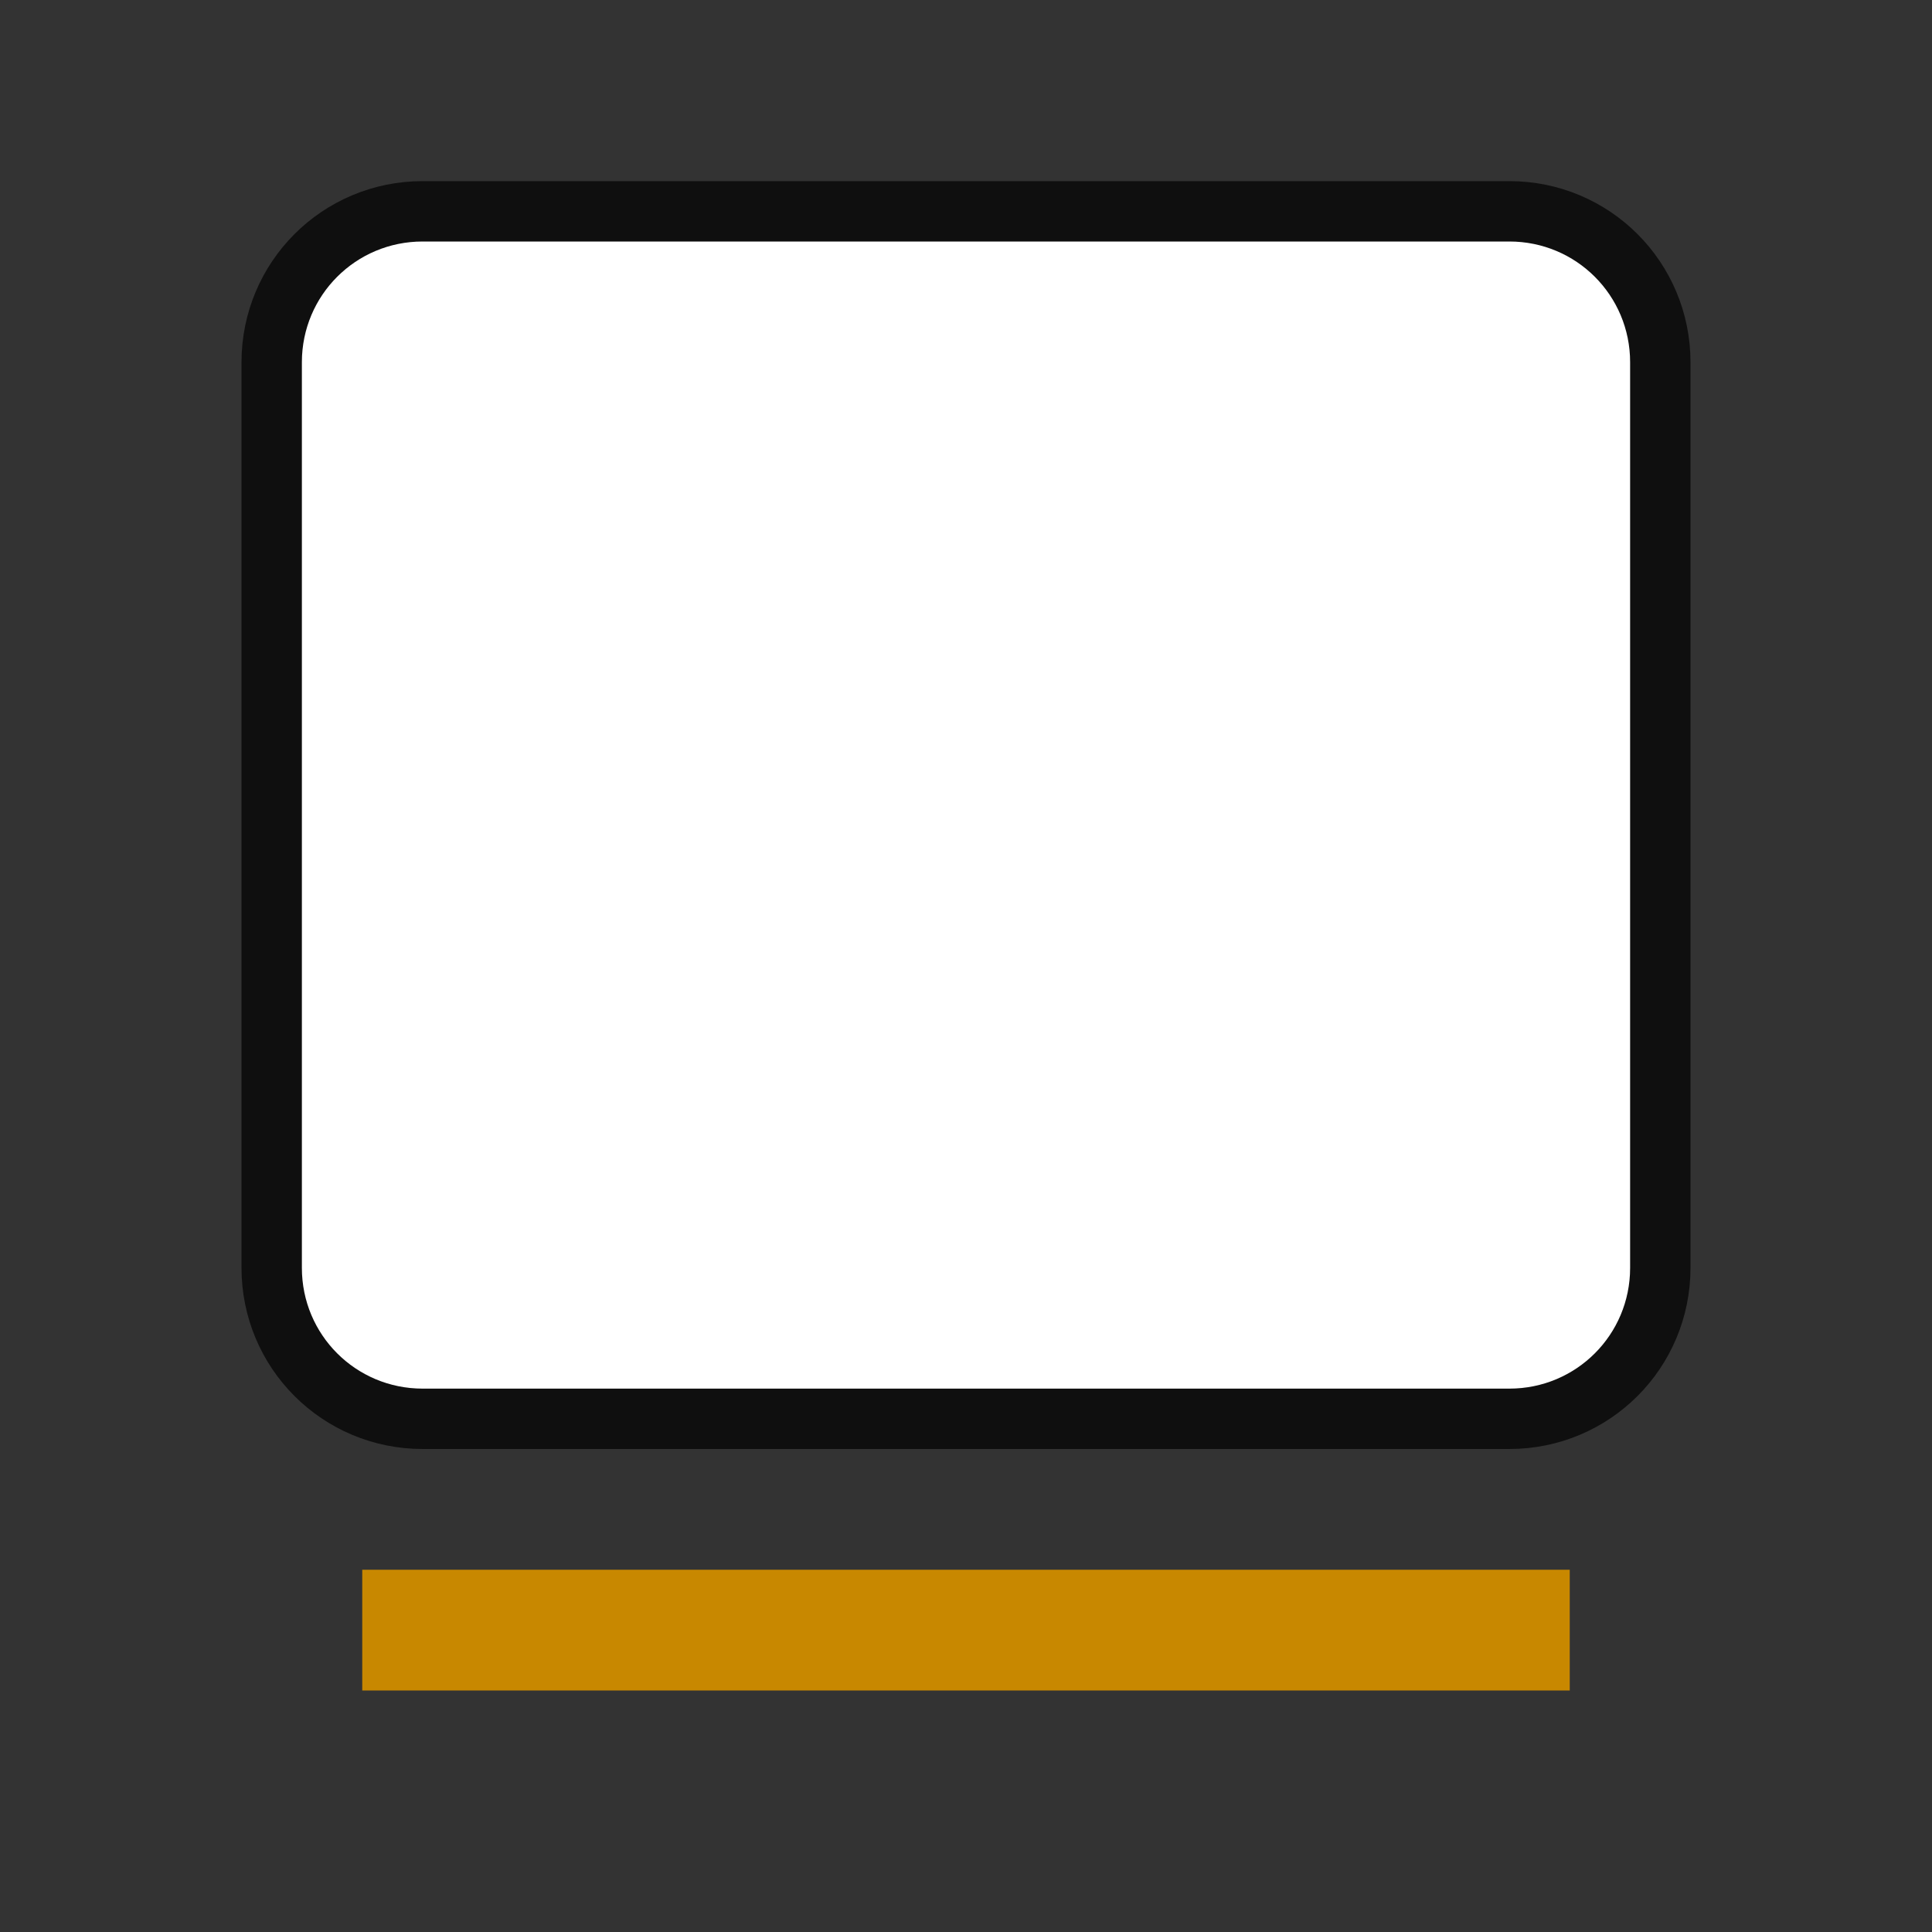 <svg xmlns="http://www.w3.org/2000/svg" viewBox="0 0 32 32"><rect x="0" y="0" width="32" height="32" fill="#333333" stroke="none"/><path style="opacity:.7;fill:#000;fill-opacity:1;stroke:#000;stroke-width:2;stroke-linecap:round;stroke-linejoin:round;stroke-miterlimit:4;stroke-dasharray:none;stroke-opacity:1" d="M7 4c-1.108 0-2 .892-2 2v15c0 1.108.892 2 2 2h18c1.108 0 2-.892 2-2V6c0-1.108-.892-2-2-2H7z"/><path overflow="visible" style="color:#bebebe;overflow:visible;fill:#C88800;fill-opacity:1;stroke-width:1.826;marker:none" d="M6 26h20v2H6z"/><path style="opacity:1;fill:#fff;fill-opacity:1;stroke:none;stroke-width:1;stroke-linecap:round;stroke-linejoin:round;stroke-miterlimit:4;stroke-dasharray:none;stroke-opacity:1" d="M7 4c-1.108 0-2 .892-2 2v15c0 1.108.892 2 2 2h18c1.108 0 2-.892 2-2V6c0-1.108-.892-2-2-2H7z"/></svg>